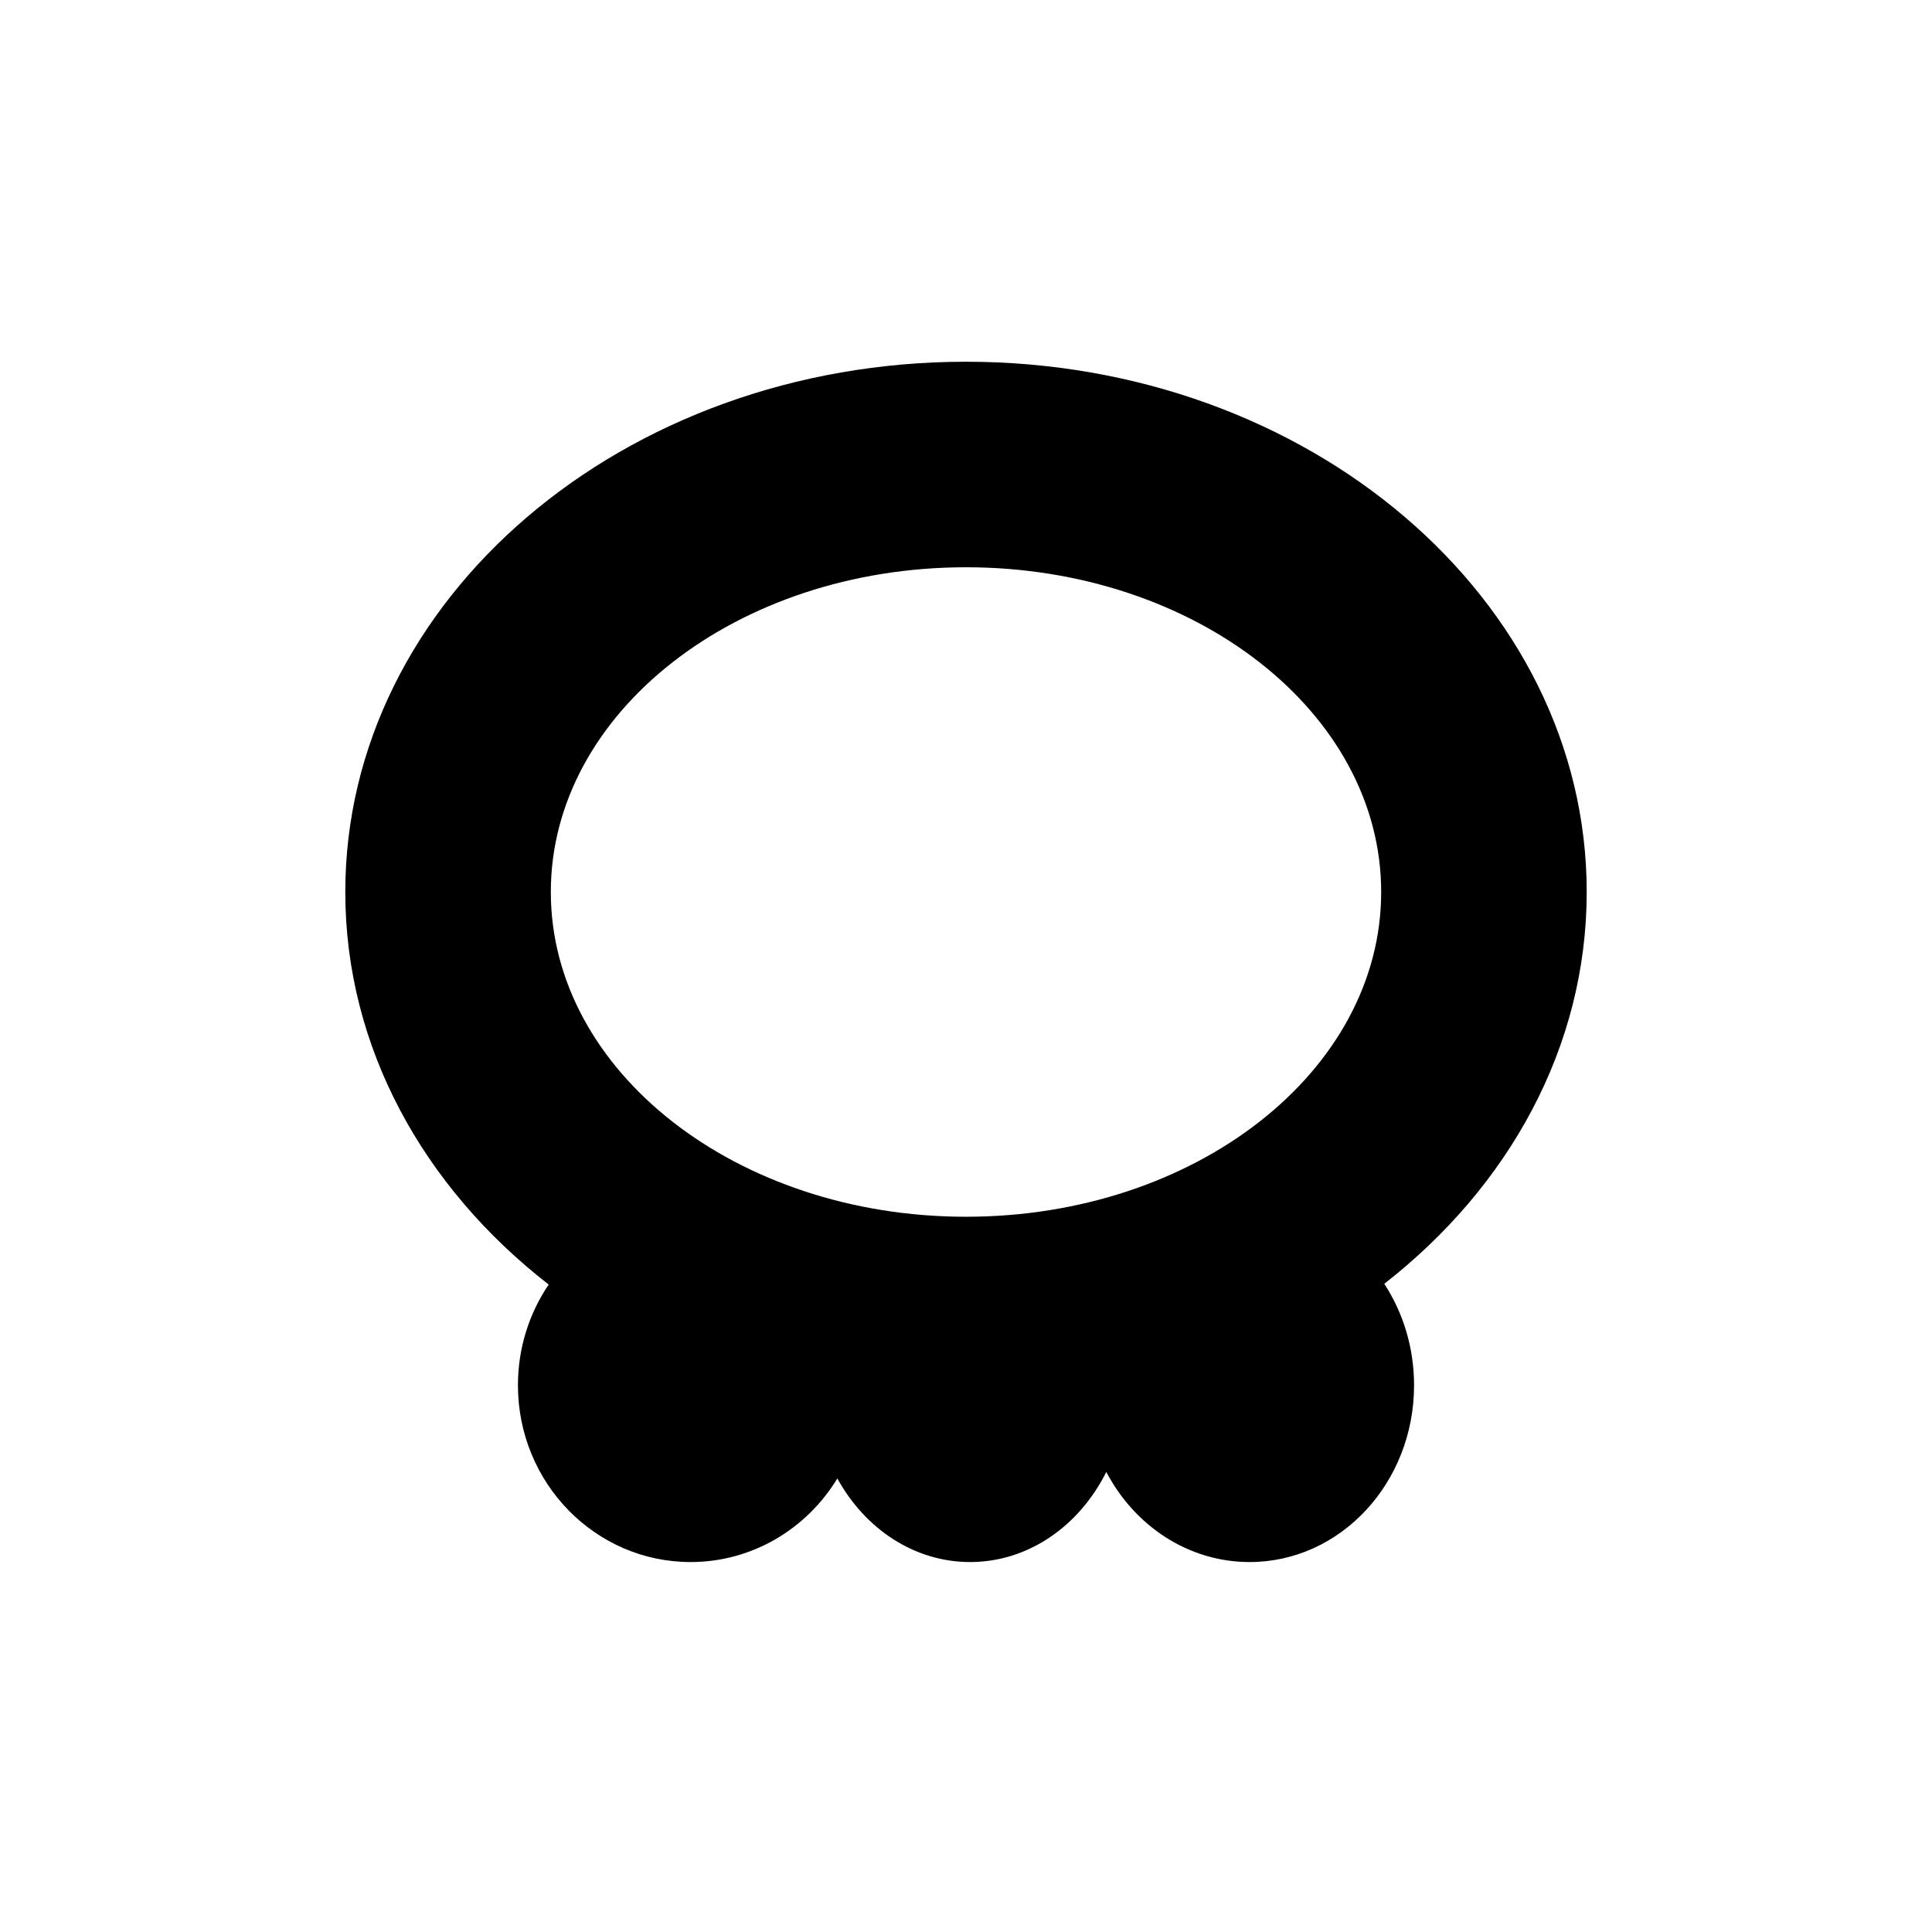 <svg width="235" height="235" viewBox="0 0 235 235" fill="none" xmlns="http://www.w3.org/2000/svg">
<path fill-rule="evenodd" clip-rule="evenodd" d="M84 190C91.536 190 98.145 185.936 101.85 179.831C105.202 185.936 111.182 190 118 190C125.109 190 131.306 185.582 134.564 179.04C137.994 185.582 144.517 190 152 190C163.046 190 172 180.374 172 168.5C172 163.907 170.66 159.65 168.377 156.156C183.507 144.361 193 127.377 193 108.5C193 72.878 159.198 44 117.5 44C75.802 44 42 72.878 42 108.5C42 127.427 51.542 144.449 66.741 156.248C64.382 159.724 63 163.947 63 168.5C63 180.374 72.402 190 84 190ZM117.5 148C145.39 148 168 130.315 168 108.5C168 86.685 145.39 69 117.5 69C89.61 69 67 86.685 67 108.5C67 130.315 89.61 148 117.5 148Z" fill="black"/>
</svg>
